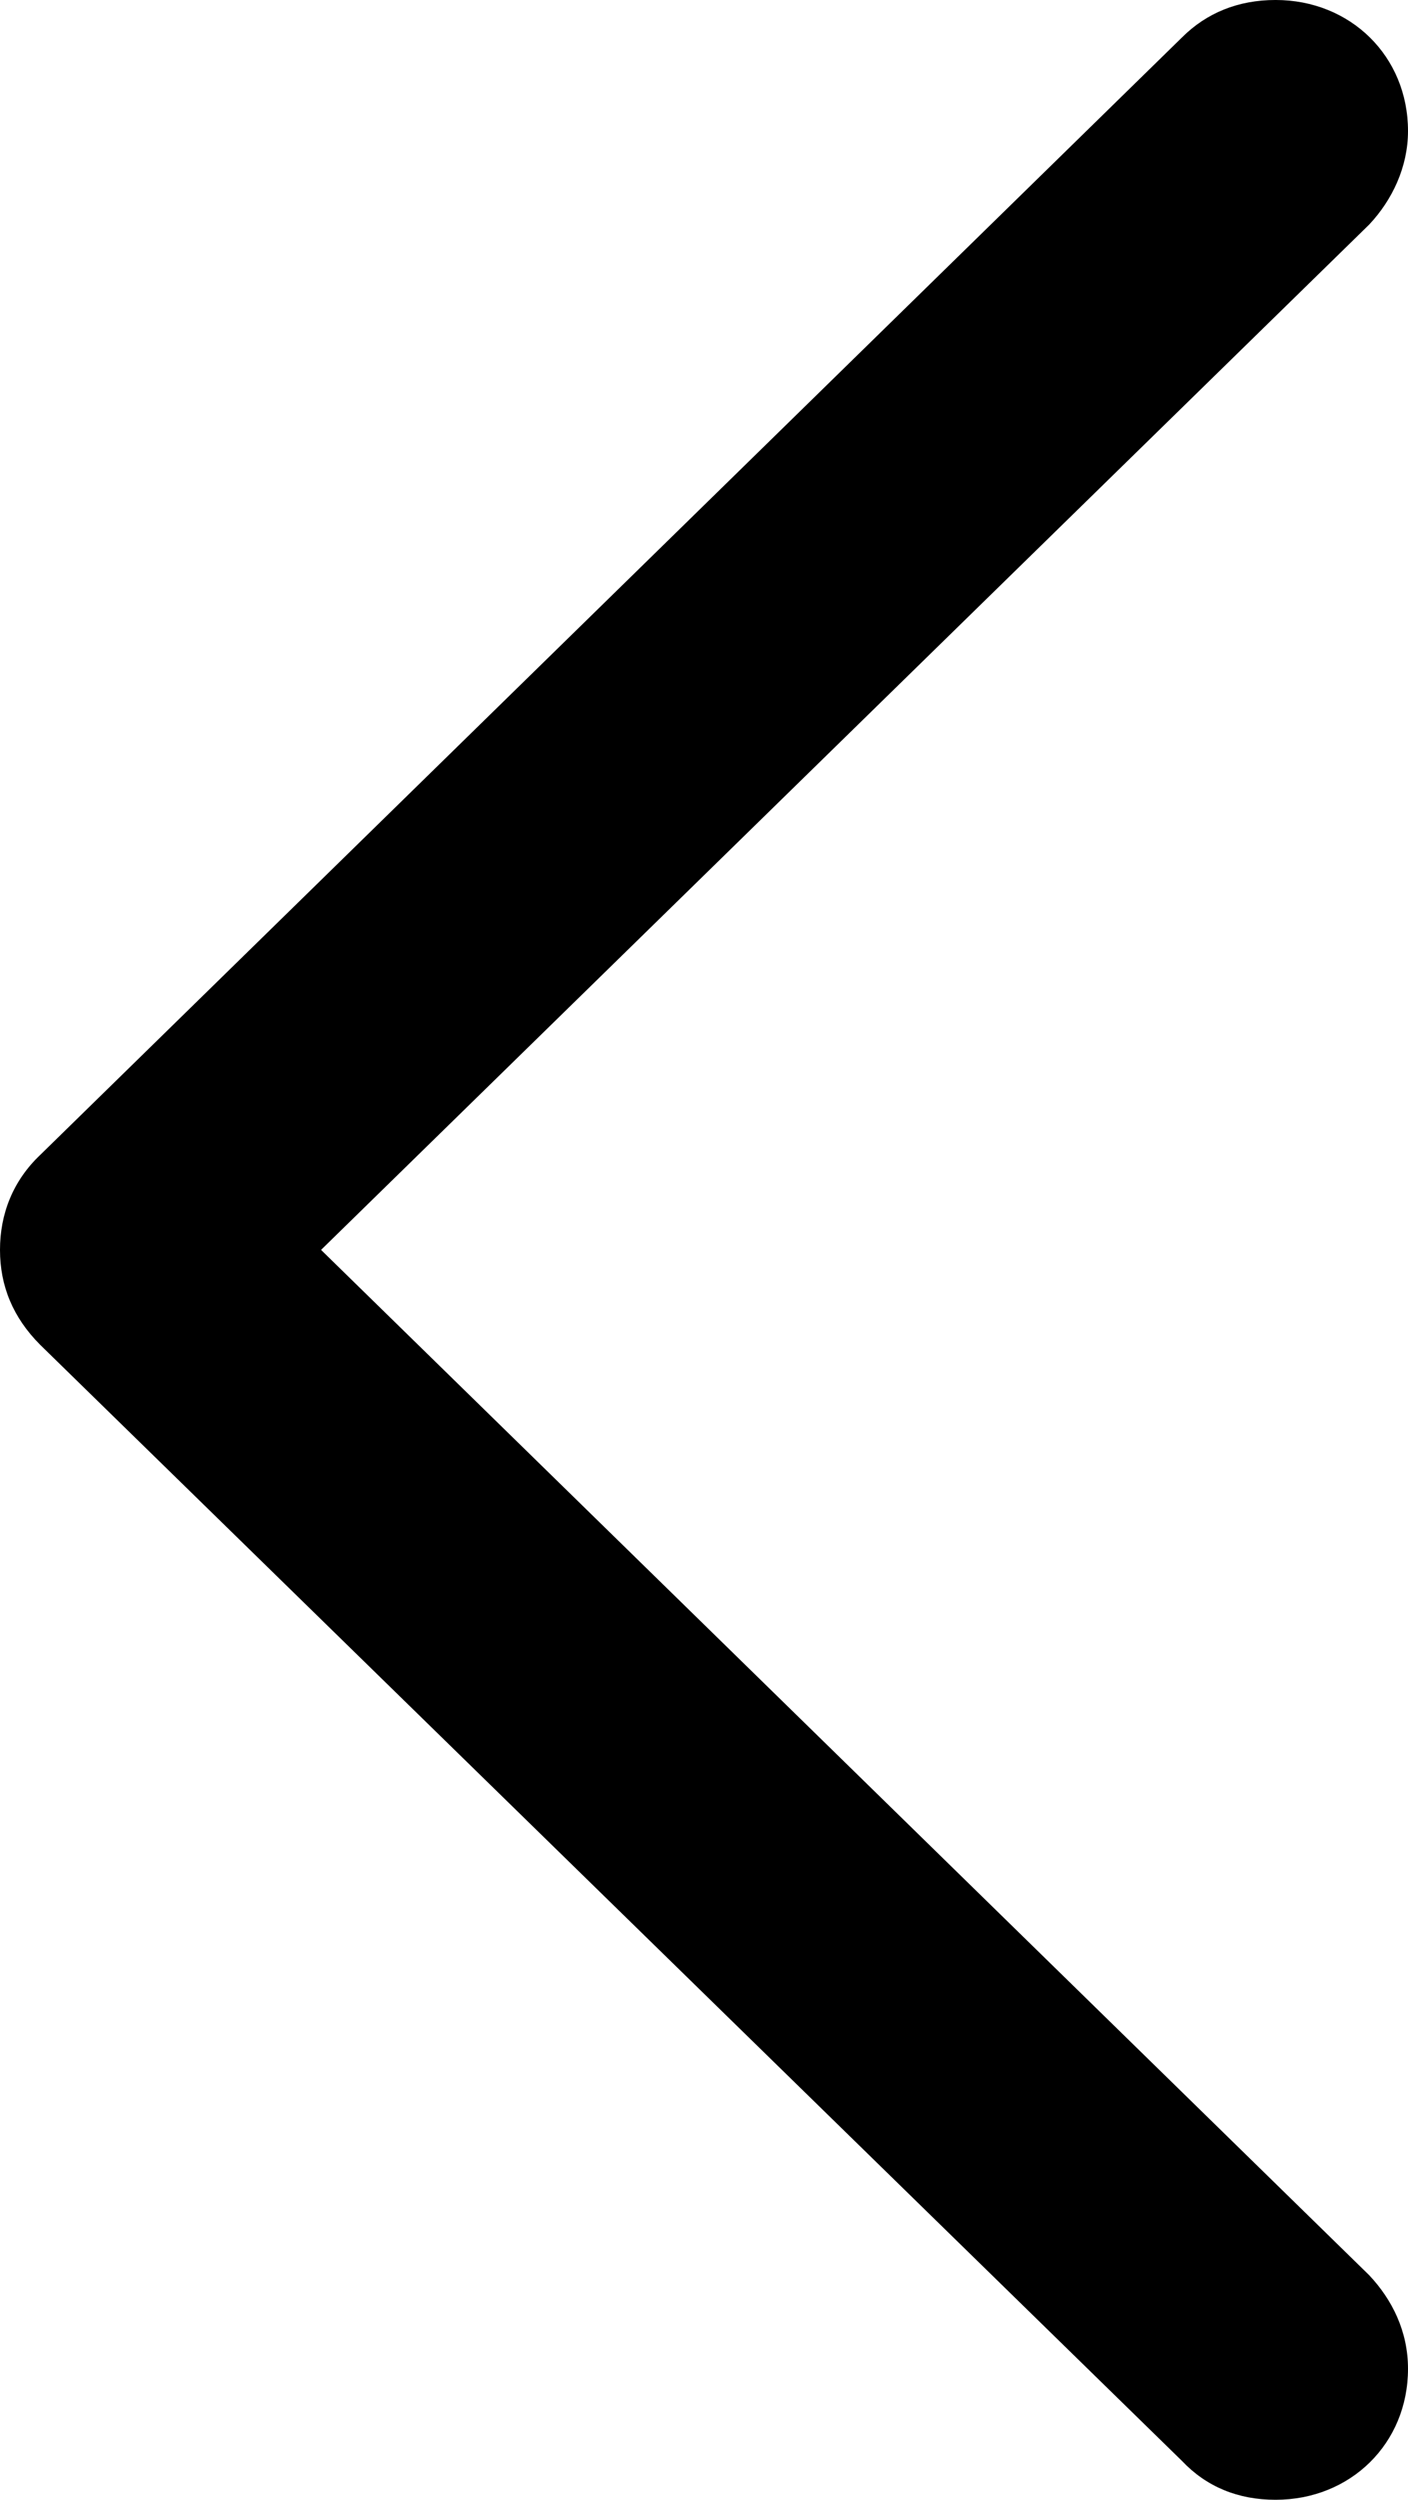 <?xml version="1.0" encoding="UTF-8" standalone="no"?>
<svg xmlns="http://www.w3.org/2000/svg"
     width="477.539" height="847.656"
     viewBox="0 0 477.539 847.656"
     fill="currentColor">
  <path d="M0 423.827C0 436.037 4.39 446.777 13.67 456.057L400.88 834.477C409.18 843.257 419.92 847.657 432.62 847.657C458.01 847.657 477.54 828.617 477.54 803.227C477.54 790.527 472.17 779.787 464.36 771.487L108.89 423.827L464.36 76.167C472.17 67.867 477.54 56.637 477.54 44.437C477.54 19.047 458.01 -0.003 432.62 -0.003C419.92 -0.003 409.18 4.397 400.88 12.697L13.67 391.597C4.39 400.387 0 411.617 0 423.827Z"/>
</svg>
